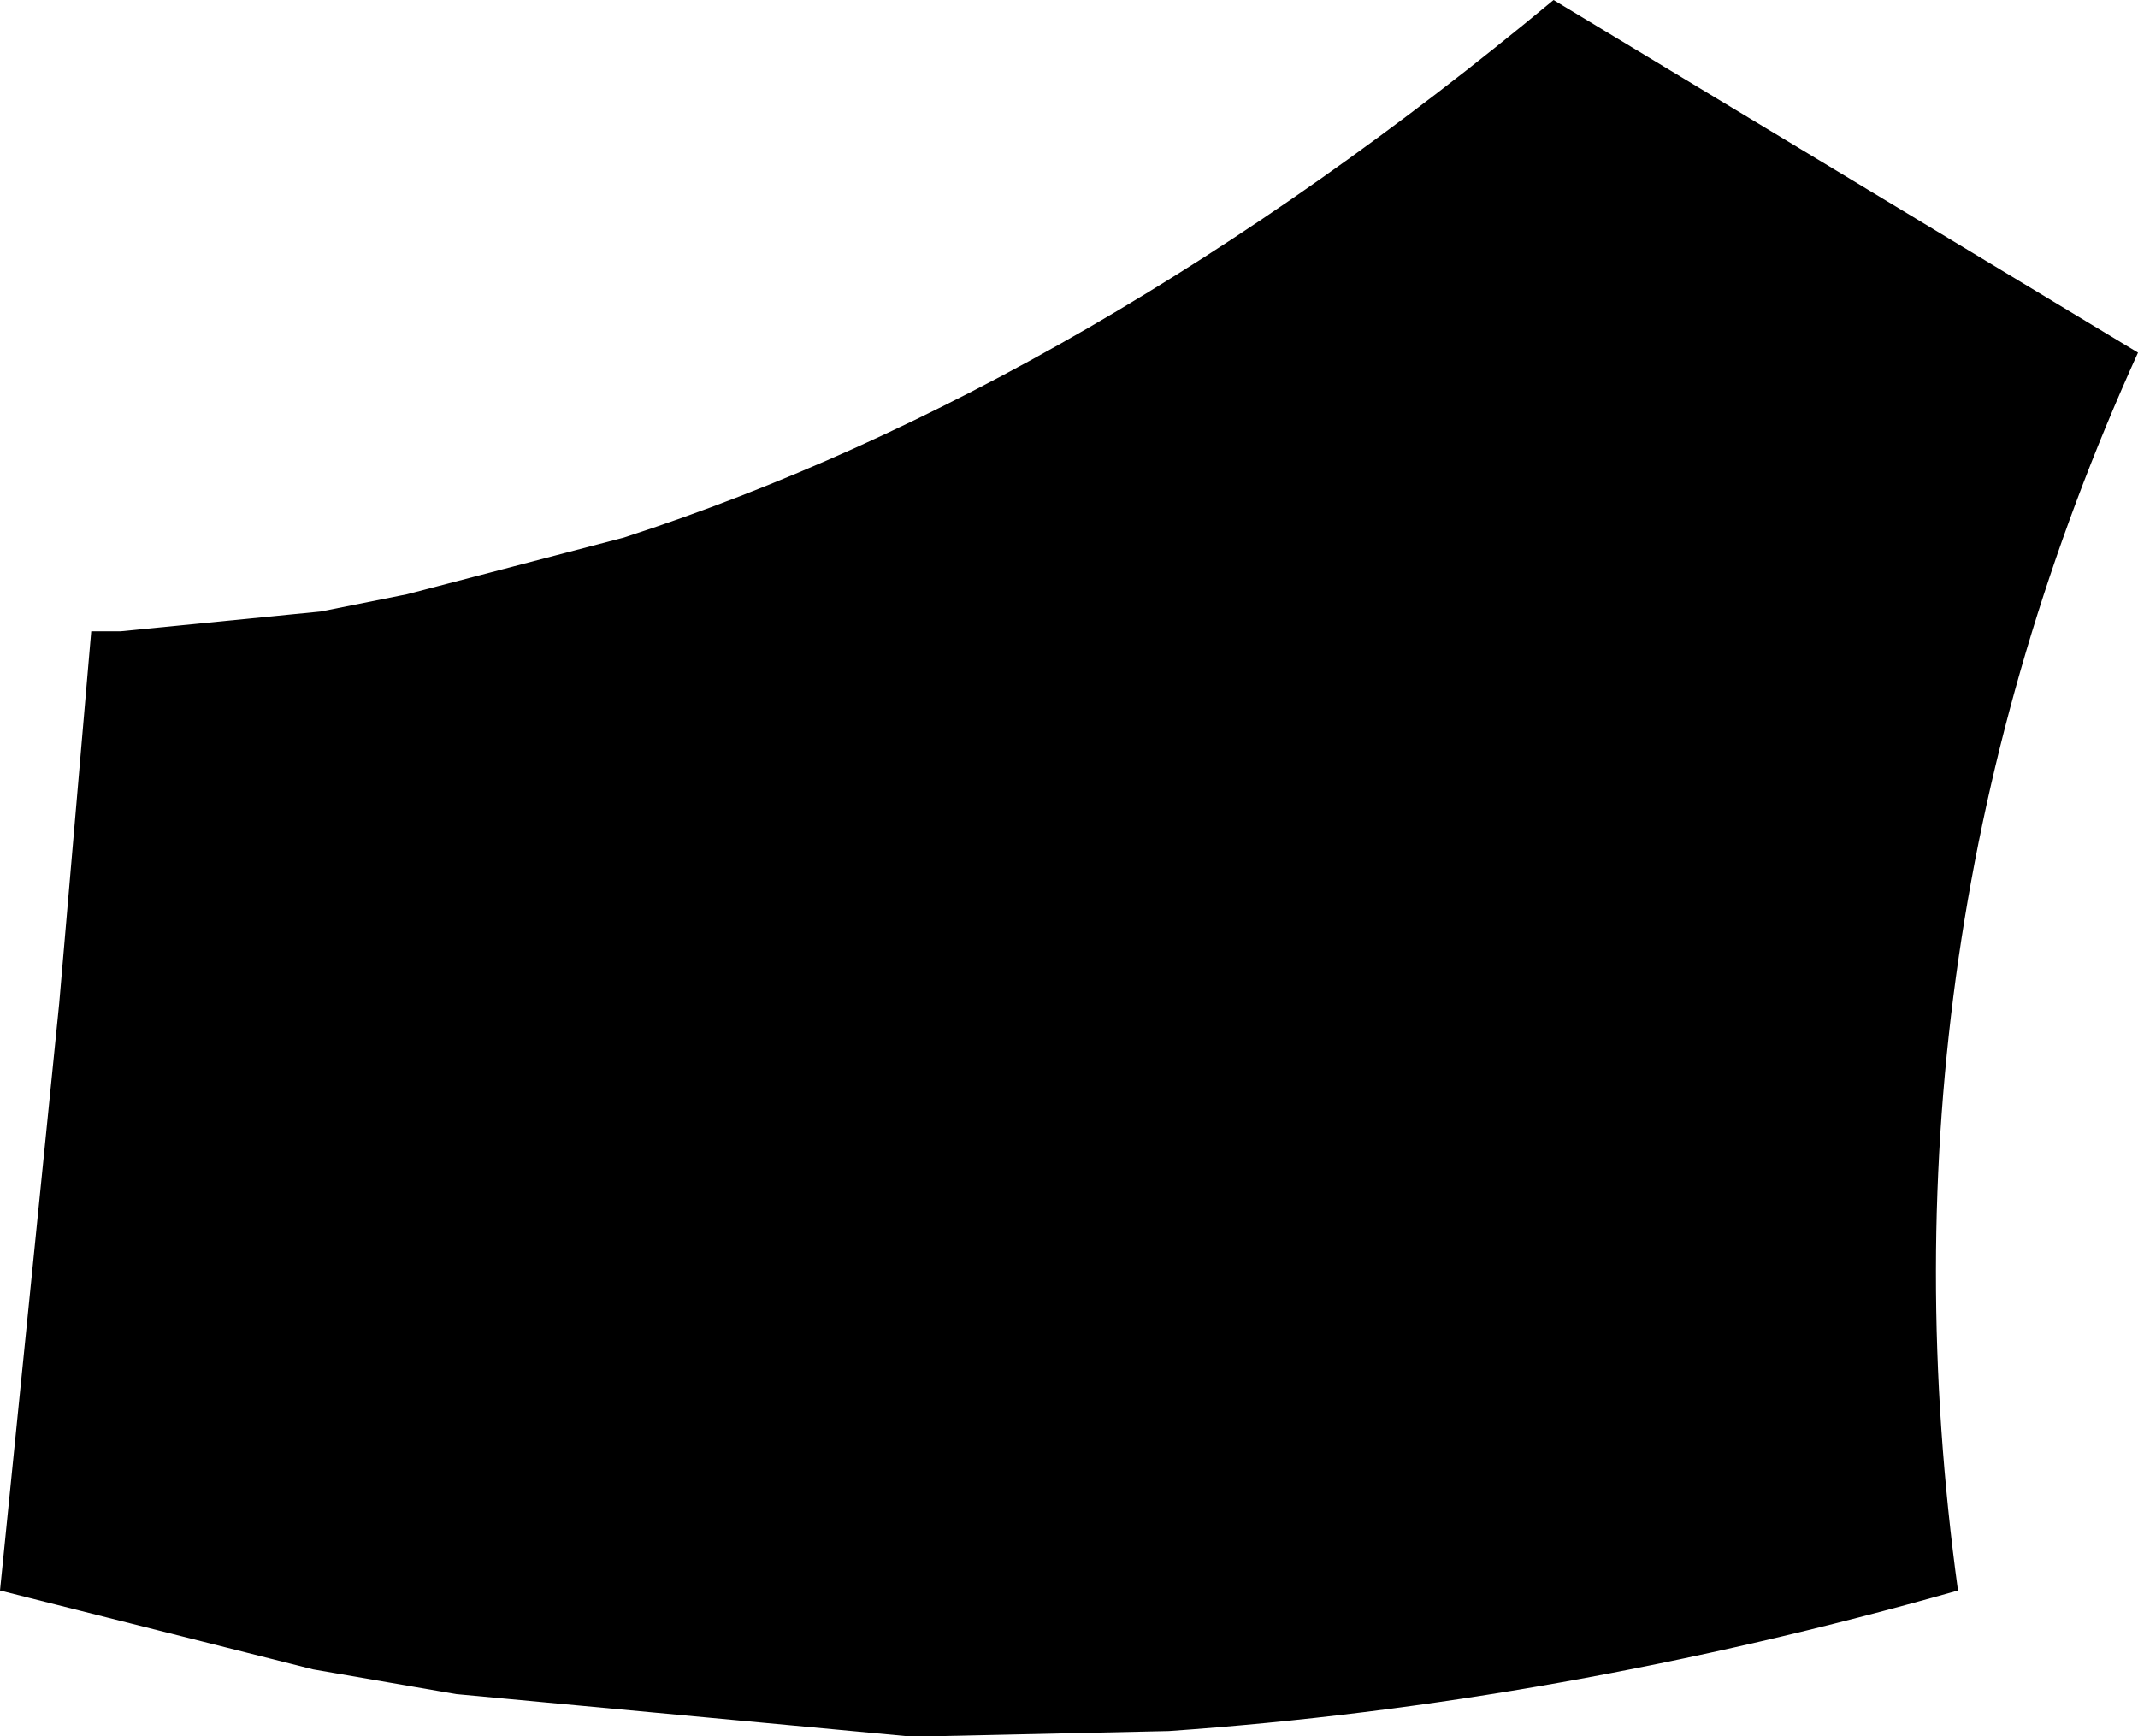<?xml version="1.0" encoding="UTF-8" standalone="no"?>
<svg xmlns:xlink="http://www.w3.org/1999/xlink" height="35.2px" width="43.35px" xmlns="http://www.w3.org/2000/svg">
  <g transform="matrix(1.0, 0.0, 0.0, 1.0, -115.3, -292.85)">
    <path d="M123.55 304.9 L127.95 303.75 Q137.35 300.7 146.8 292.85 L158.65 300.0 Q153.2 312.0 155.0 325.1 146.9 327.4 139.0 327.95 L134.45 328.05 133.65 328.05 124.55 327.2 121.65 326.7 115.3 325.1 116.5 313.2 117.15 305.65 117.75 305.65 121.8 305.25 123.55 304.9" fill="#000000" fill-rule="evenodd" stroke="none"/>
  </g>
</svg>
